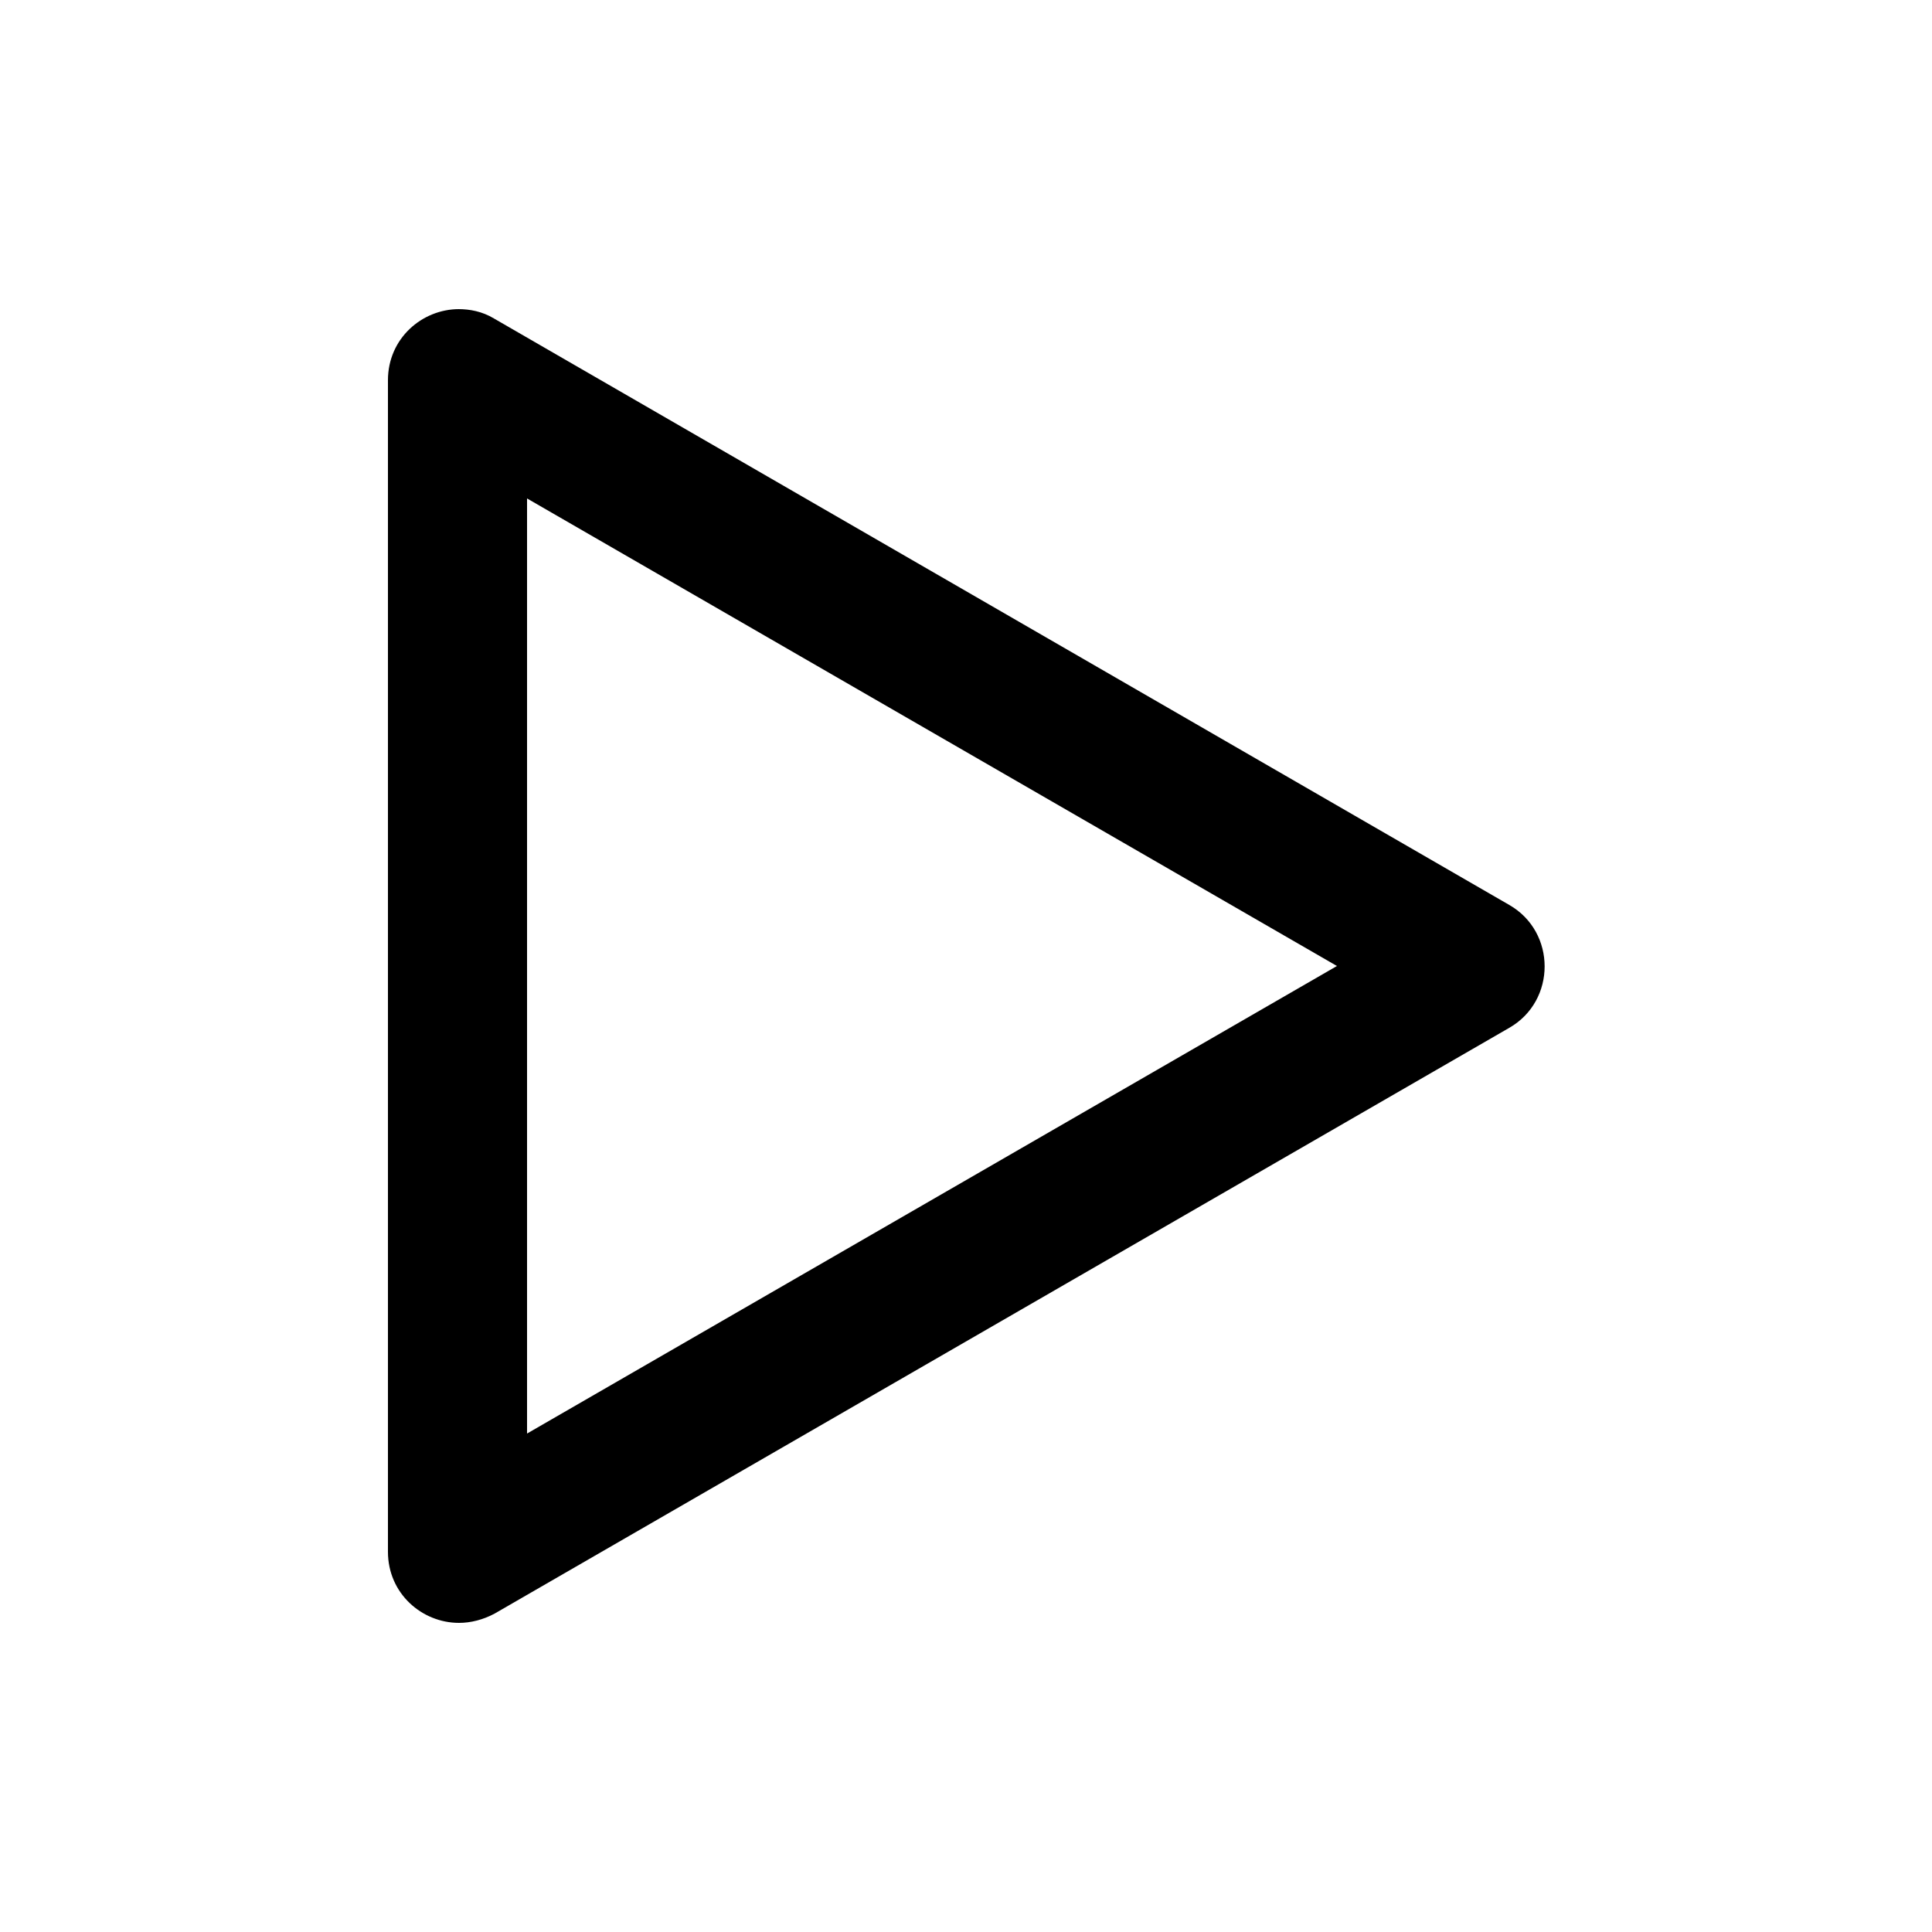<?xml version="1.0" encoding="UTF-8"?><svg id="Layer_1" xmlns="http://www.w3.org/2000/svg" viewBox="0 0 25 25"><path d="m6.82,6.45l10.48,6.05-10.48,6.05V6.45m-.88-2.45c-.48,0-.92.38-.92.92v15.16c0,.54.44.92.92.92.15,0,.31-.04.46-.12l13.13-7.58c.61-.35.61-1.24,0-1.59L6.39,4.12c-.15-.09-.31-.12-.46-.12h0Z"/></svg>